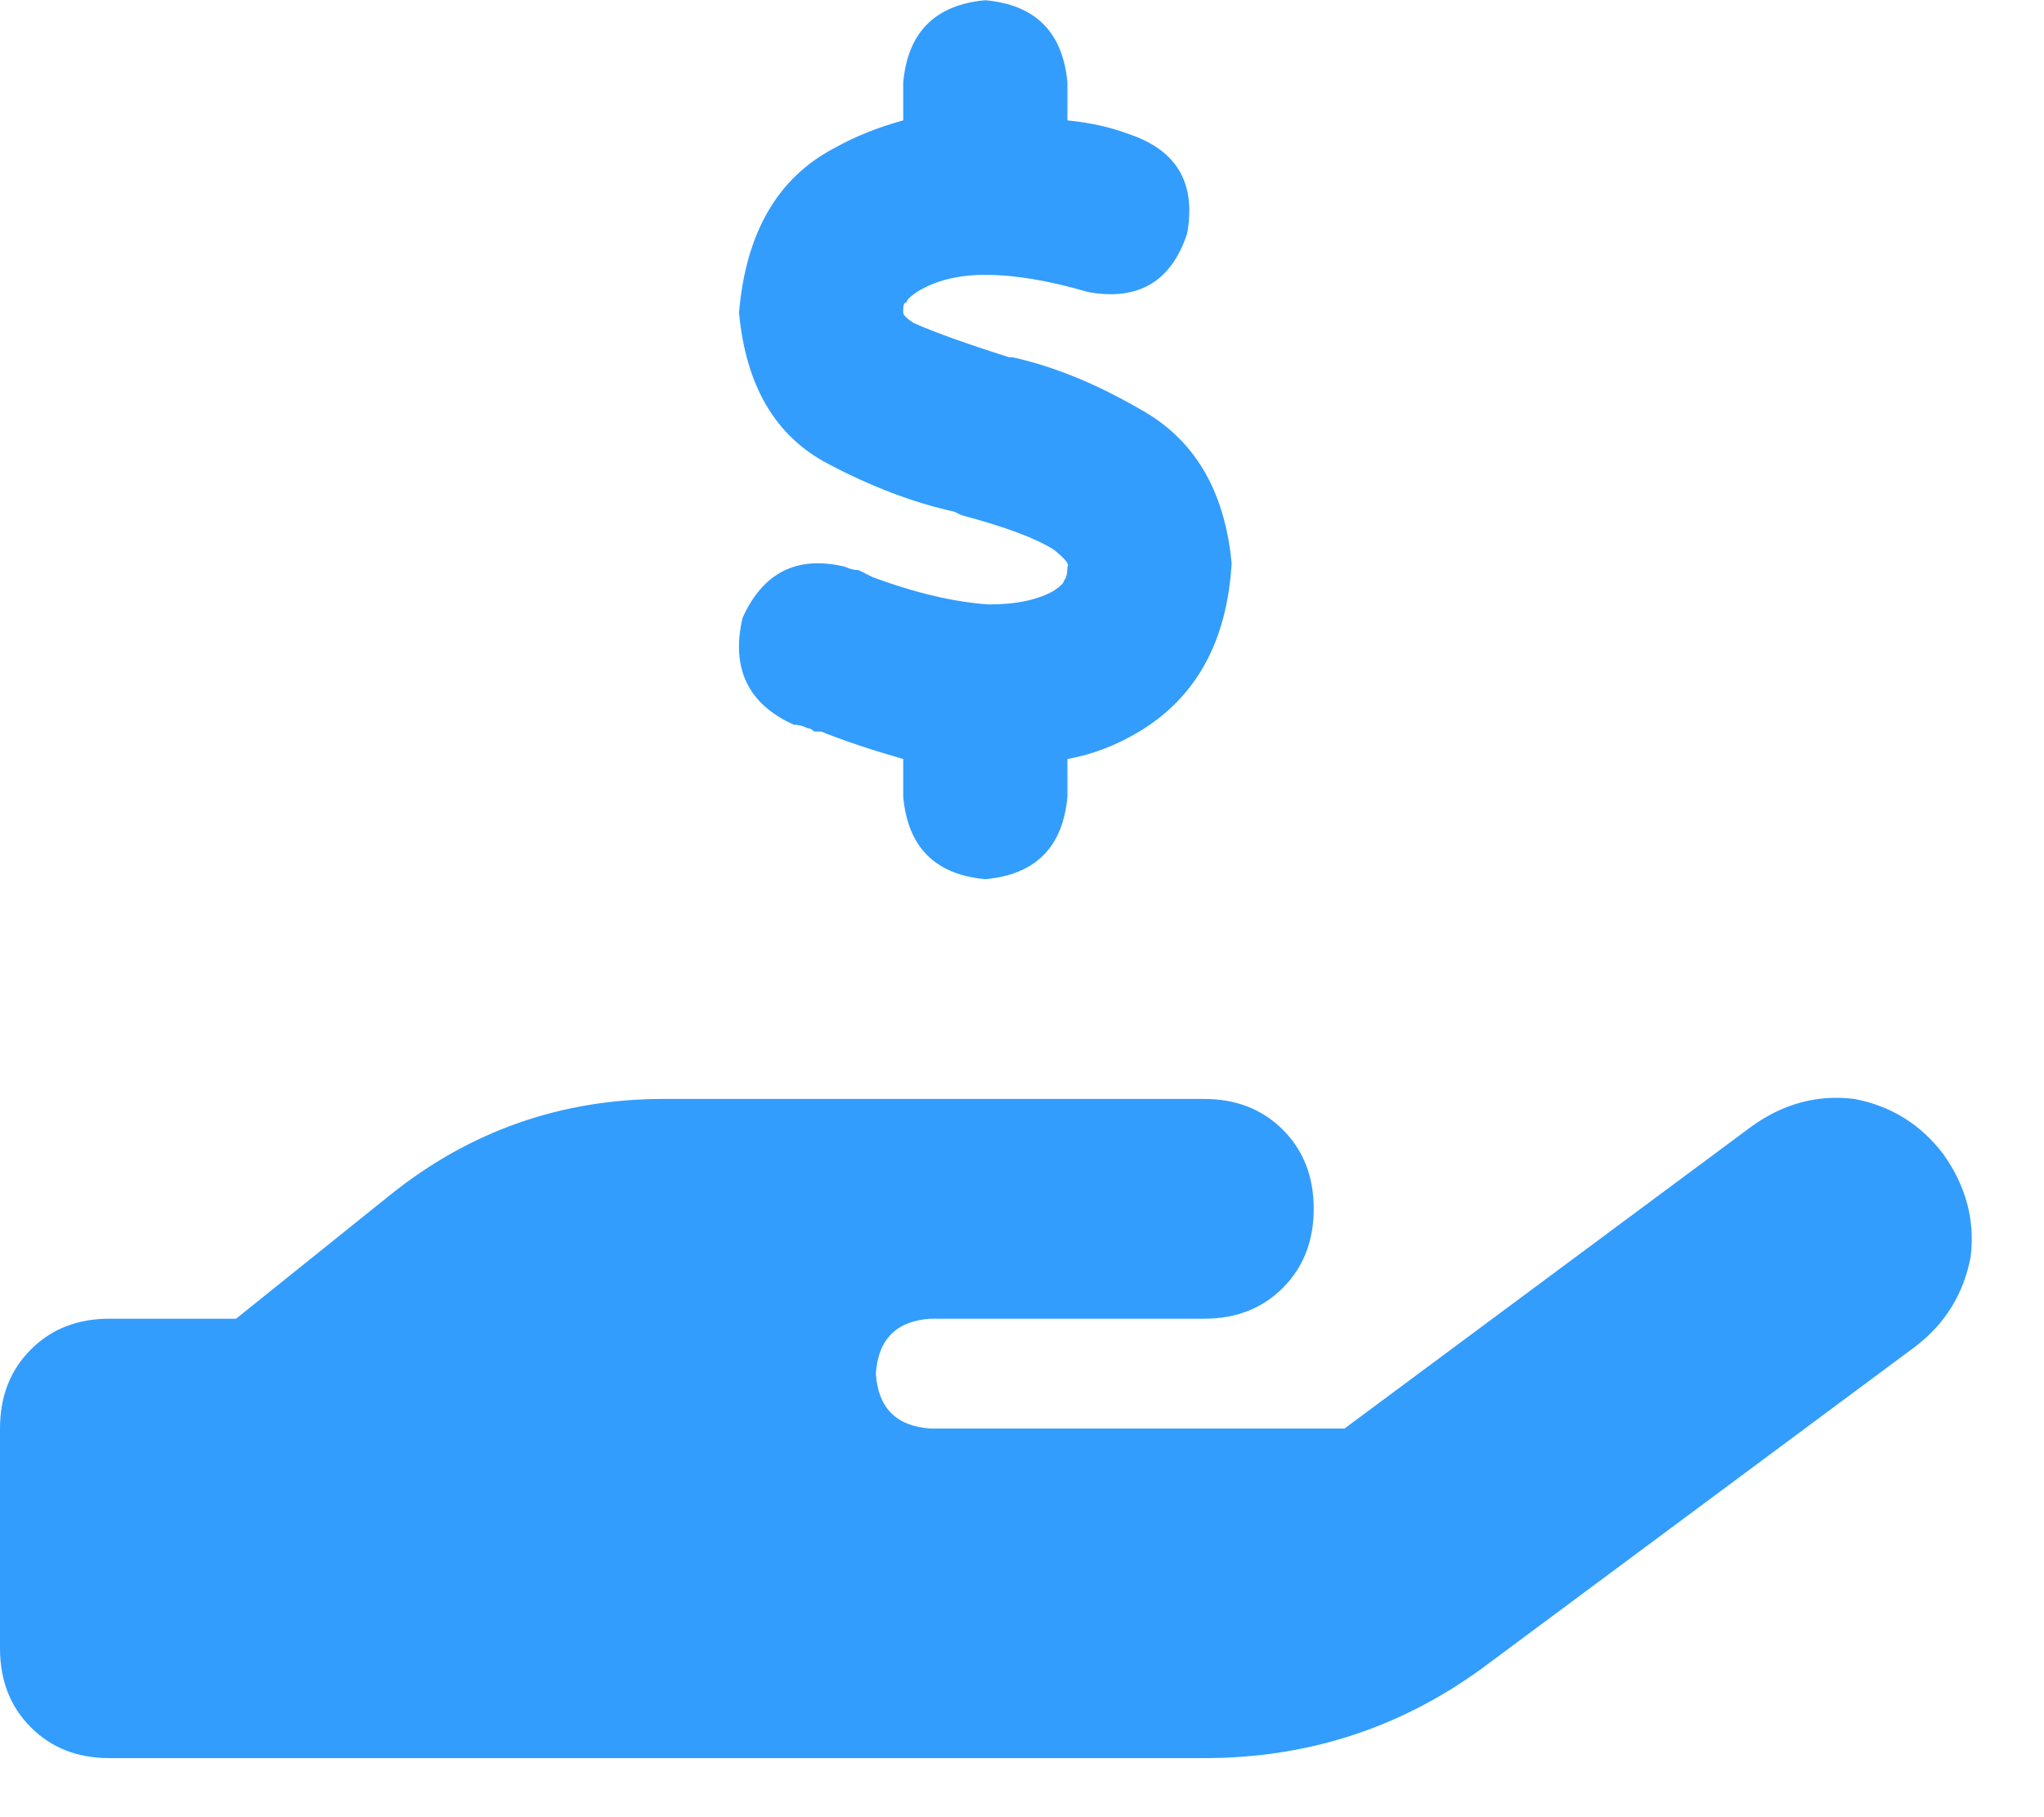 <svg width="18" height="16" viewBox="0 0 18 16" fill="none" xmlns="http://www.w3.org/2000/svg">
<path d="M9.4 0.727V1.06C9.601 1.08 9.781 1.12 9.942 1.181C10.364 1.322 10.535 1.614 10.454 2.057C10.314 2.481 10.022 2.652 9.581 2.571C9.239 2.471 8.938 2.42 8.677 2.42C8.436 2.42 8.235 2.471 8.074 2.571C8.014 2.612 7.984 2.642 7.984 2.662C7.964 2.662 7.954 2.682 7.954 2.723C7.954 2.743 7.954 2.753 7.954 2.753C7.954 2.773 7.984 2.803 8.044 2.843C8.225 2.924 8.506 3.025 8.888 3.146H8.918C9.279 3.226 9.651 3.378 10.033 3.599C10.514 3.861 10.786 4.315 10.846 4.96C10.806 5.645 10.535 6.139 10.033 6.441C9.832 6.562 9.621 6.643 9.4 6.683V7.015C9.36 7.459 9.119 7.701 8.677 7.741C8.235 7.701 7.994 7.459 7.954 7.015V6.683C7.672 6.602 7.431 6.522 7.231 6.441C7.211 6.441 7.19 6.441 7.17 6.441C7.15 6.421 7.13 6.411 7.11 6.411C7.07 6.391 7.03 6.381 6.99 6.381C6.588 6.199 6.437 5.887 6.538 5.443C6.718 5.04 7.02 4.889 7.441 4.99C7.482 5.01 7.522 5.02 7.562 5.02C7.602 5.04 7.642 5.06 7.683 5.081C8.064 5.222 8.406 5.302 8.707 5.322C8.948 5.322 9.139 5.282 9.279 5.202C9.34 5.161 9.37 5.131 9.37 5.111C9.39 5.091 9.4 5.05 9.4 4.99C9.42 4.97 9.38 4.919 9.279 4.839C9.119 4.738 8.847 4.637 8.466 4.536L8.406 4.506C8.044 4.426 7.672 4.285 7.291 4.083C6.829 3.841 6.568 3.398 6.508 2.753C6.568 2.047 6.849 1.564 7.351 1.302C7.532 1.201 7.733 1.12 7.954 1.06V0.727C7.994 0.284 8.235 0.042 8.677 0.002C9.119 0.042 9.36 0.284 9.4 0.727ZM17.112 10.16C17.313 10.442 17.394 10.744 17.354 11.067C17.293 11.389 17.133 11.651 16.871 11.853L13.045 14.694C12.322 15.219 11.509 15.48 10.605 15.48H5.784H0.964C0.683 15.48 0.452 15.39 0.271 15.208C0.09 15.027 0 14.795 0 14.513V12.578C0 12.296 0.09 12.064 0.271 11.883C0.452 11.701 0.683 11.611 0.964 11.611H2.079L3.435 10.522C4.138 9.958 4.941 9.676 5.845 9.676H8.195H10.605C10.886 9.676 11.117 9.767 11.298 9.948C11.479 10.129 11.569 10.361 11.569 10.643C11.569 10.925 11.479 11.157 11.298 11.339C11.117 11.52 10.886 11.611 10.605 11.611H8.677H8.195C7.893 11.631 7.733 11.792 7.713 12.095C7.733 12.397 7.893 12.558 8.195 12.578H11.84L15.425 9.918C15.706 9.716 16.008 9.636 16.329 9.676C16.65 9.736 16.912 9.898 17.112 10.16Z" fill="#329DFD"/>
</svg>
